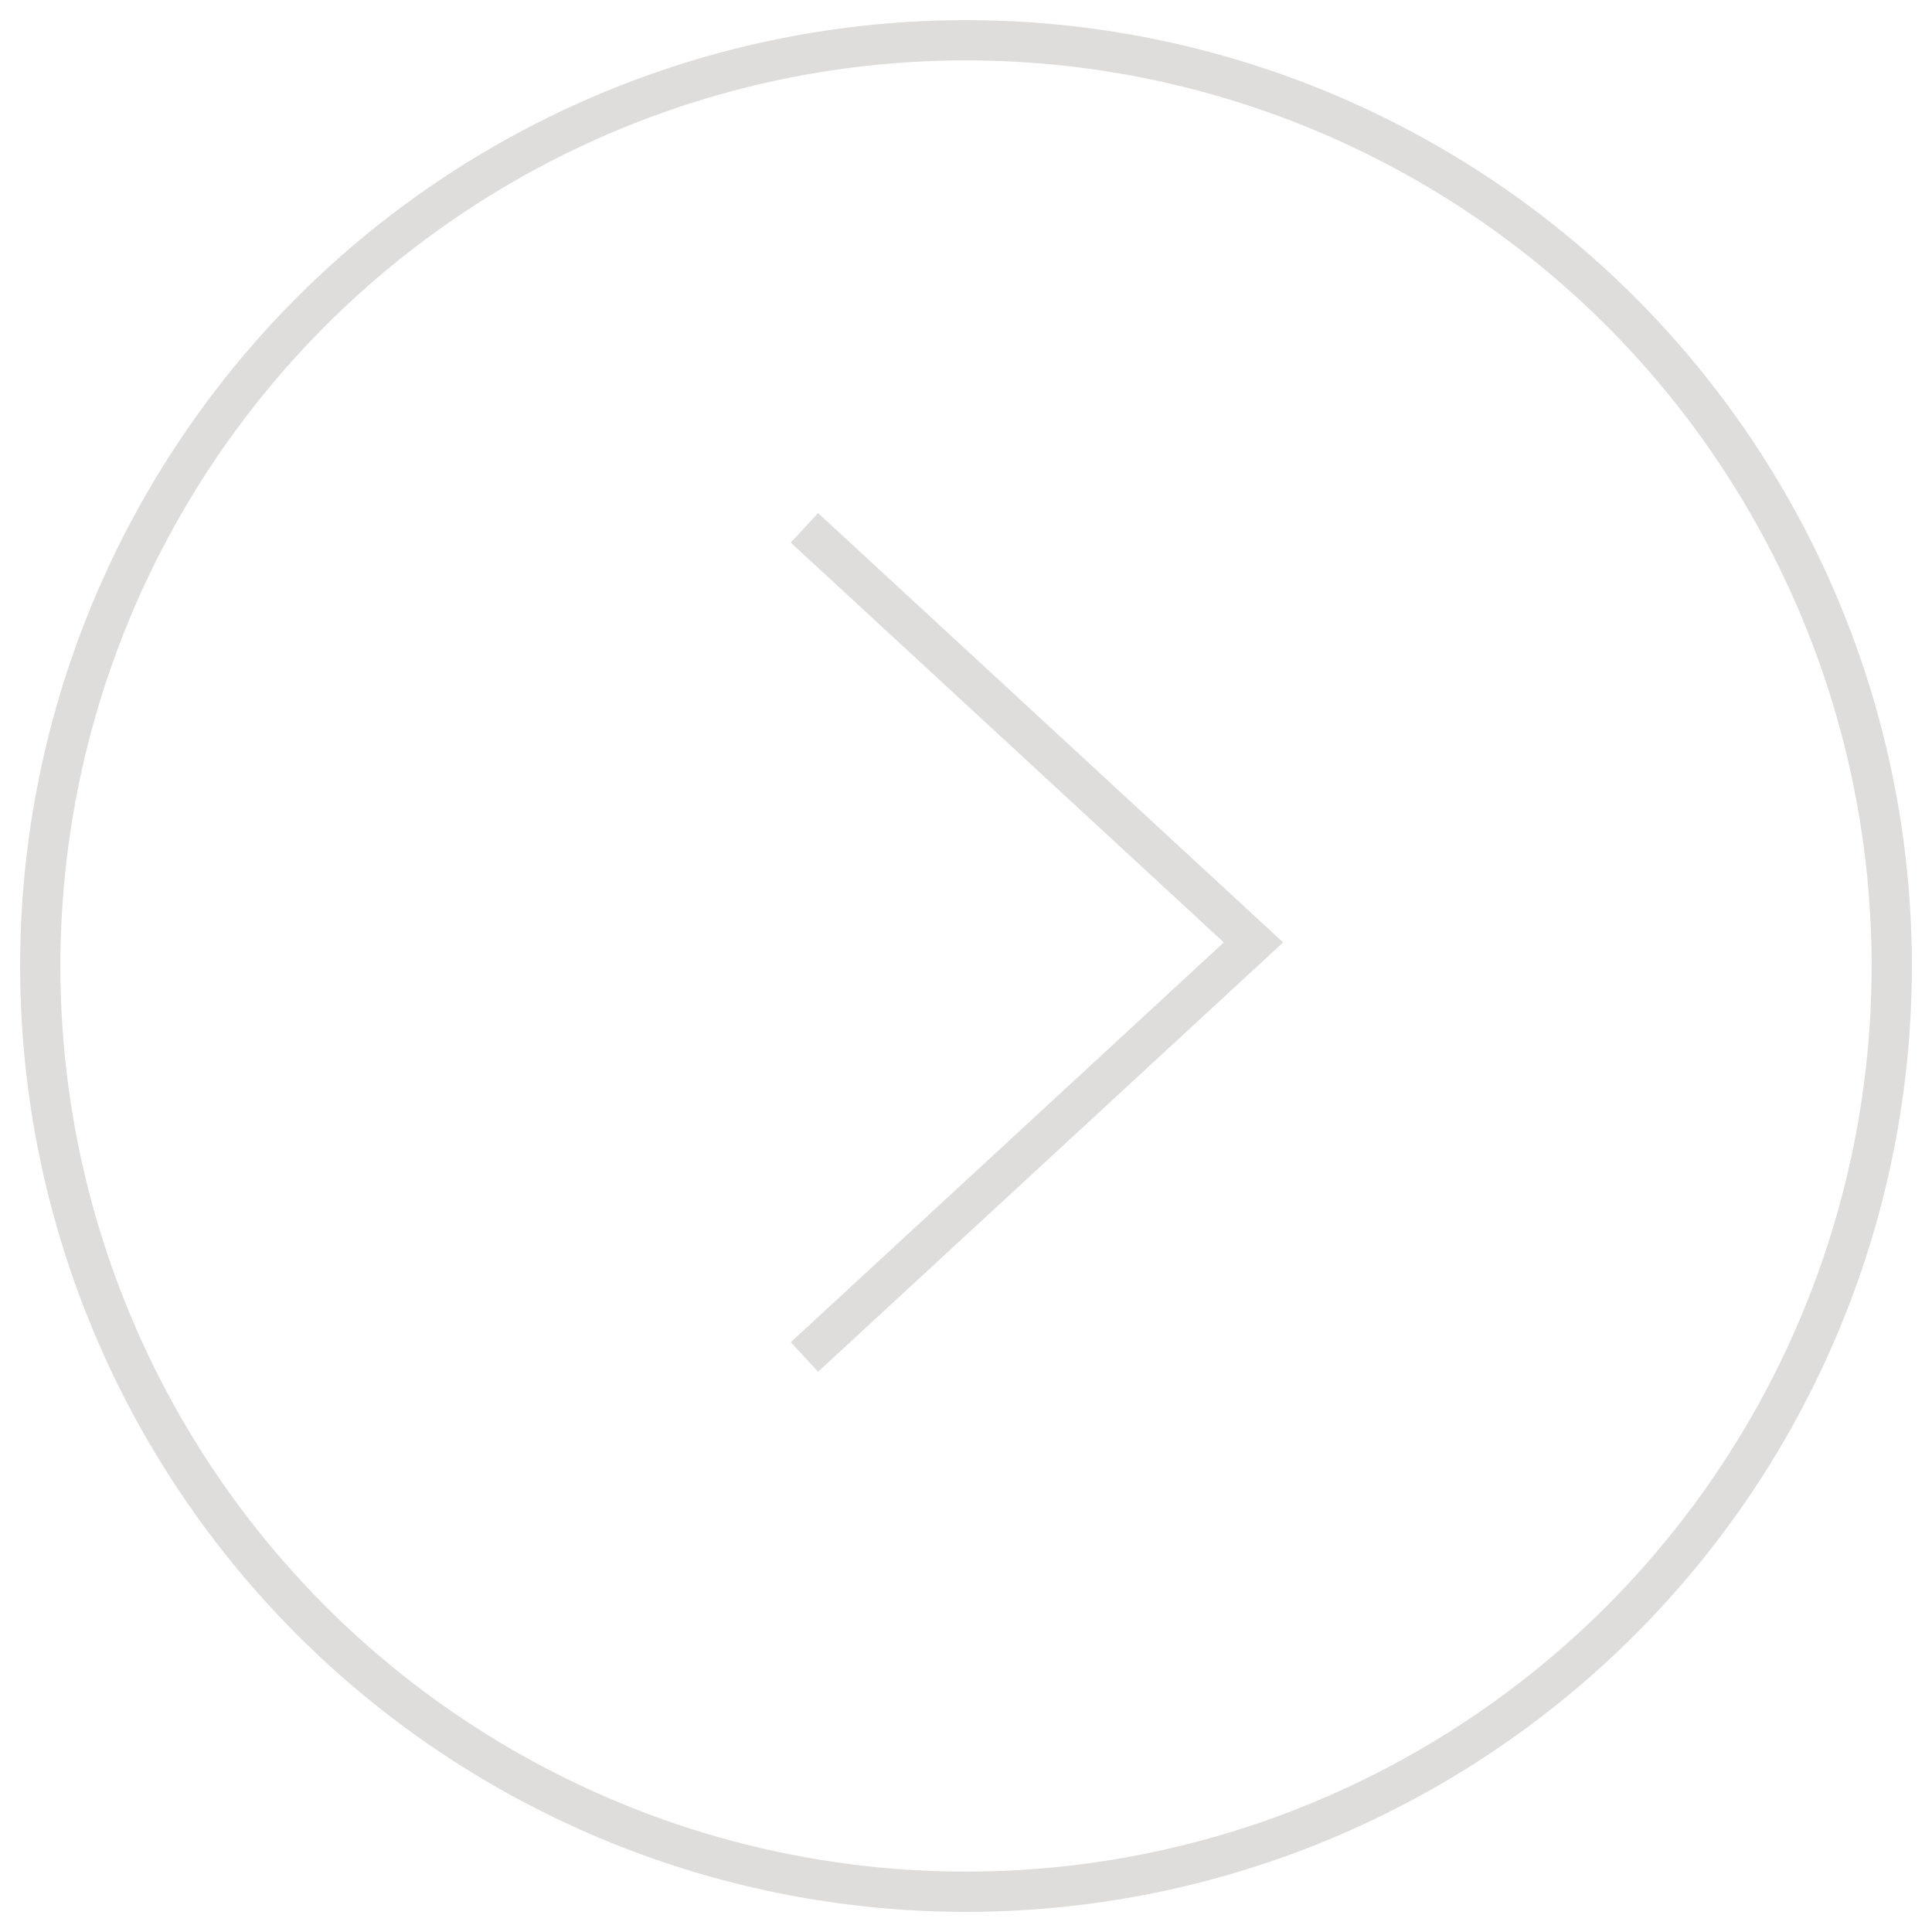 <svg xmlns="http://www.w3.org/2000/svg" width="48" height="48" viewBox="0 0 48 48">
    <g fill="none" fill-rule="evenodd">
        <path fill="#FFF" d="M-1057-370H383v2173h-1440z"/>
        <g stroke="#DEDDDB" transform="rotate(-180 23.5 23.5)">
            <circle cx="23" cy="23" r="23"/>
            <path d="M27.014 33.886l-11.156-10.3 11.156-10.3"/>
        </g>
    </g>
</svg>
